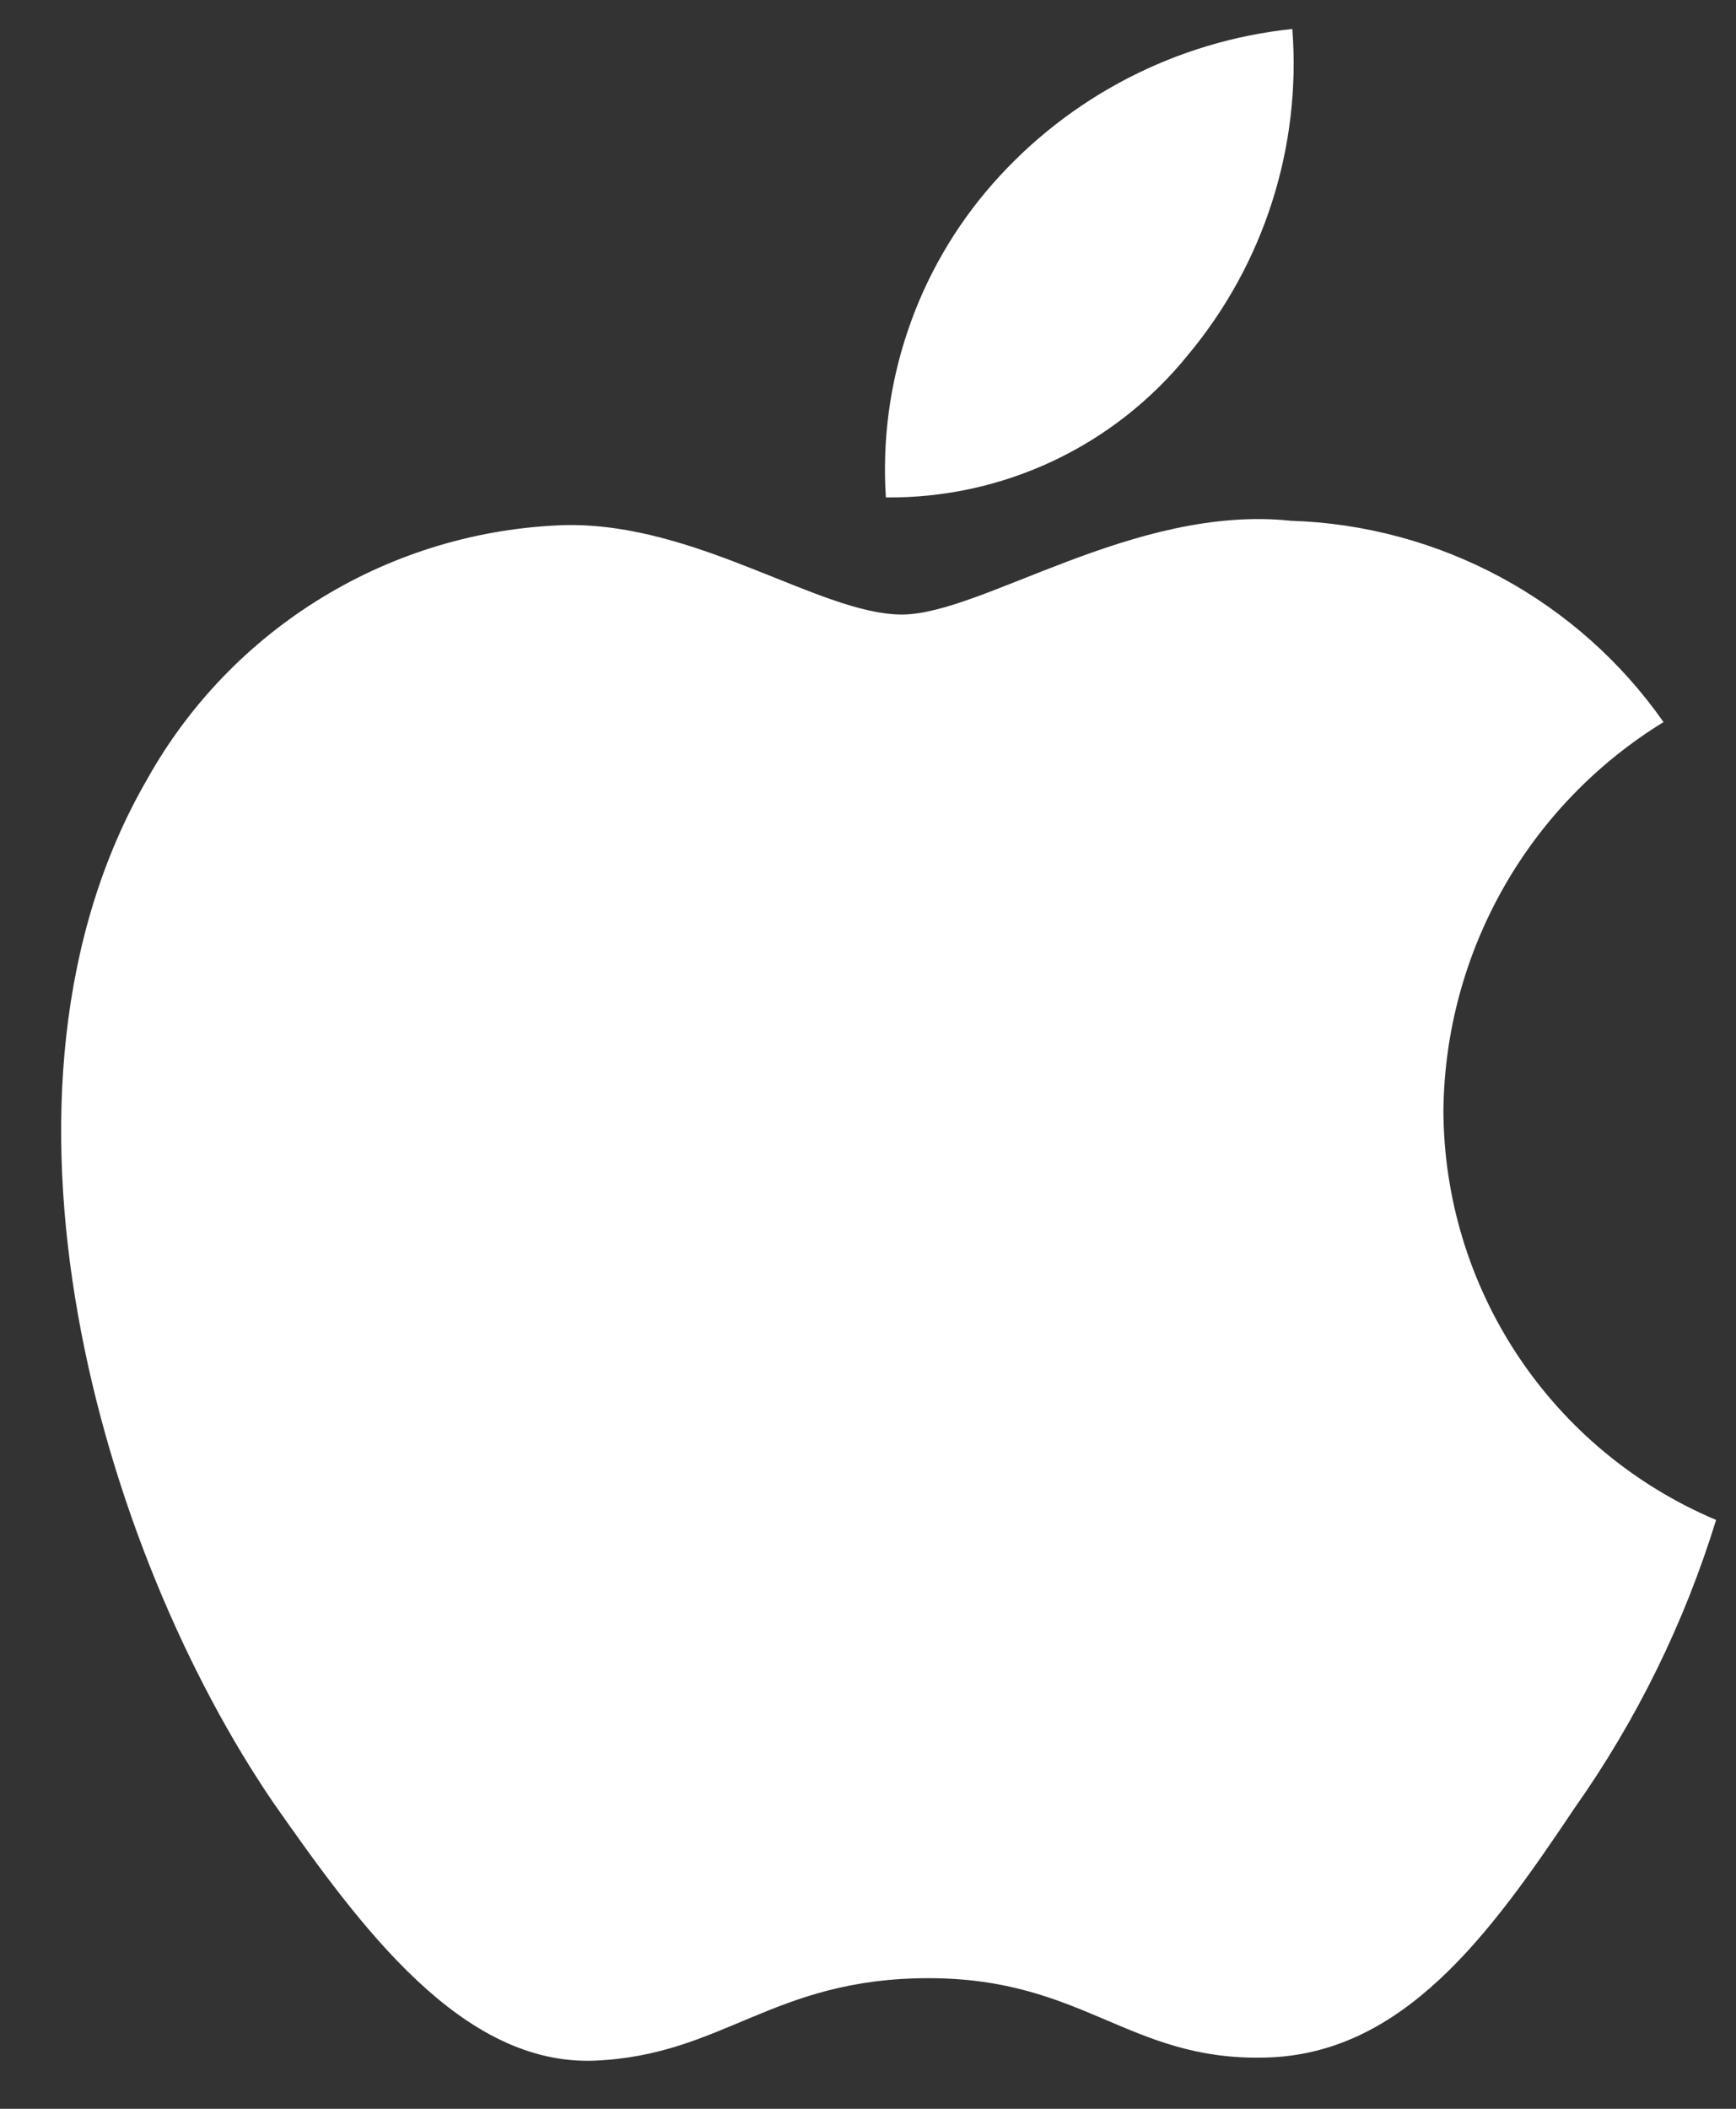 <svg width="28" height="34" viewBox="0 0 28 34" fill="none" xmlns="http://www.w3.org/2000/svg">
<rect x="0" y="0" width="28" height="34" fill="#333333" stroke="none"/>
<path d="M23.281 17.888C23.297 16.633 23.631 15.402 24.252 14.309C24.872 13.217 25.76 12.3 26.831 11.642C26.151 10.671 25.253 9.873 24.209 9.309C23.165 8.746 22.004 8.433 20.818 8.396C18.288 8.131 15.835 9.908 14.546 9.908C13.232 9.908 11.247 8.422 9.109 8.466C7.726 8.511 6.379 8.912 5.198 9.632C4.017 10.351 3.043 11.363 2.37 12.57C-0.544 17.607 1.63 25.01 4.421 29.082C5.817 31.076 7.449 33.303 9.585 33.224C11.675 33.138 12.455 31.894 14.978 31.894C17.477 31.894 18.209 33.224 20.388 33.174C22.631 33.138 24.044 31.171 25.391 29.159C26.395 27.738 27.167 26.168 27.679 24.506C26.376 23.956 25.264 23.035 24.482 21.858C23.7 20.681 23.282 19.301 23.281 17.888Z" fill="white"/>
<path d="M19.165 5.718C20.387 4.252 20.99 2.369 20.844 0.467C18.976 0.663 17.251 1.554 16.011 2.963C15.405 3.652 14.941 4.453 14.646 5.321C14.35 6.188 14.229 7.106 14.288 8.02C15.223 8.03 16.147 7.828 16.992 7.429C17.836 7.03 18.579 6.445 19.165 5.718Z" fill="white"/>
</svg>

